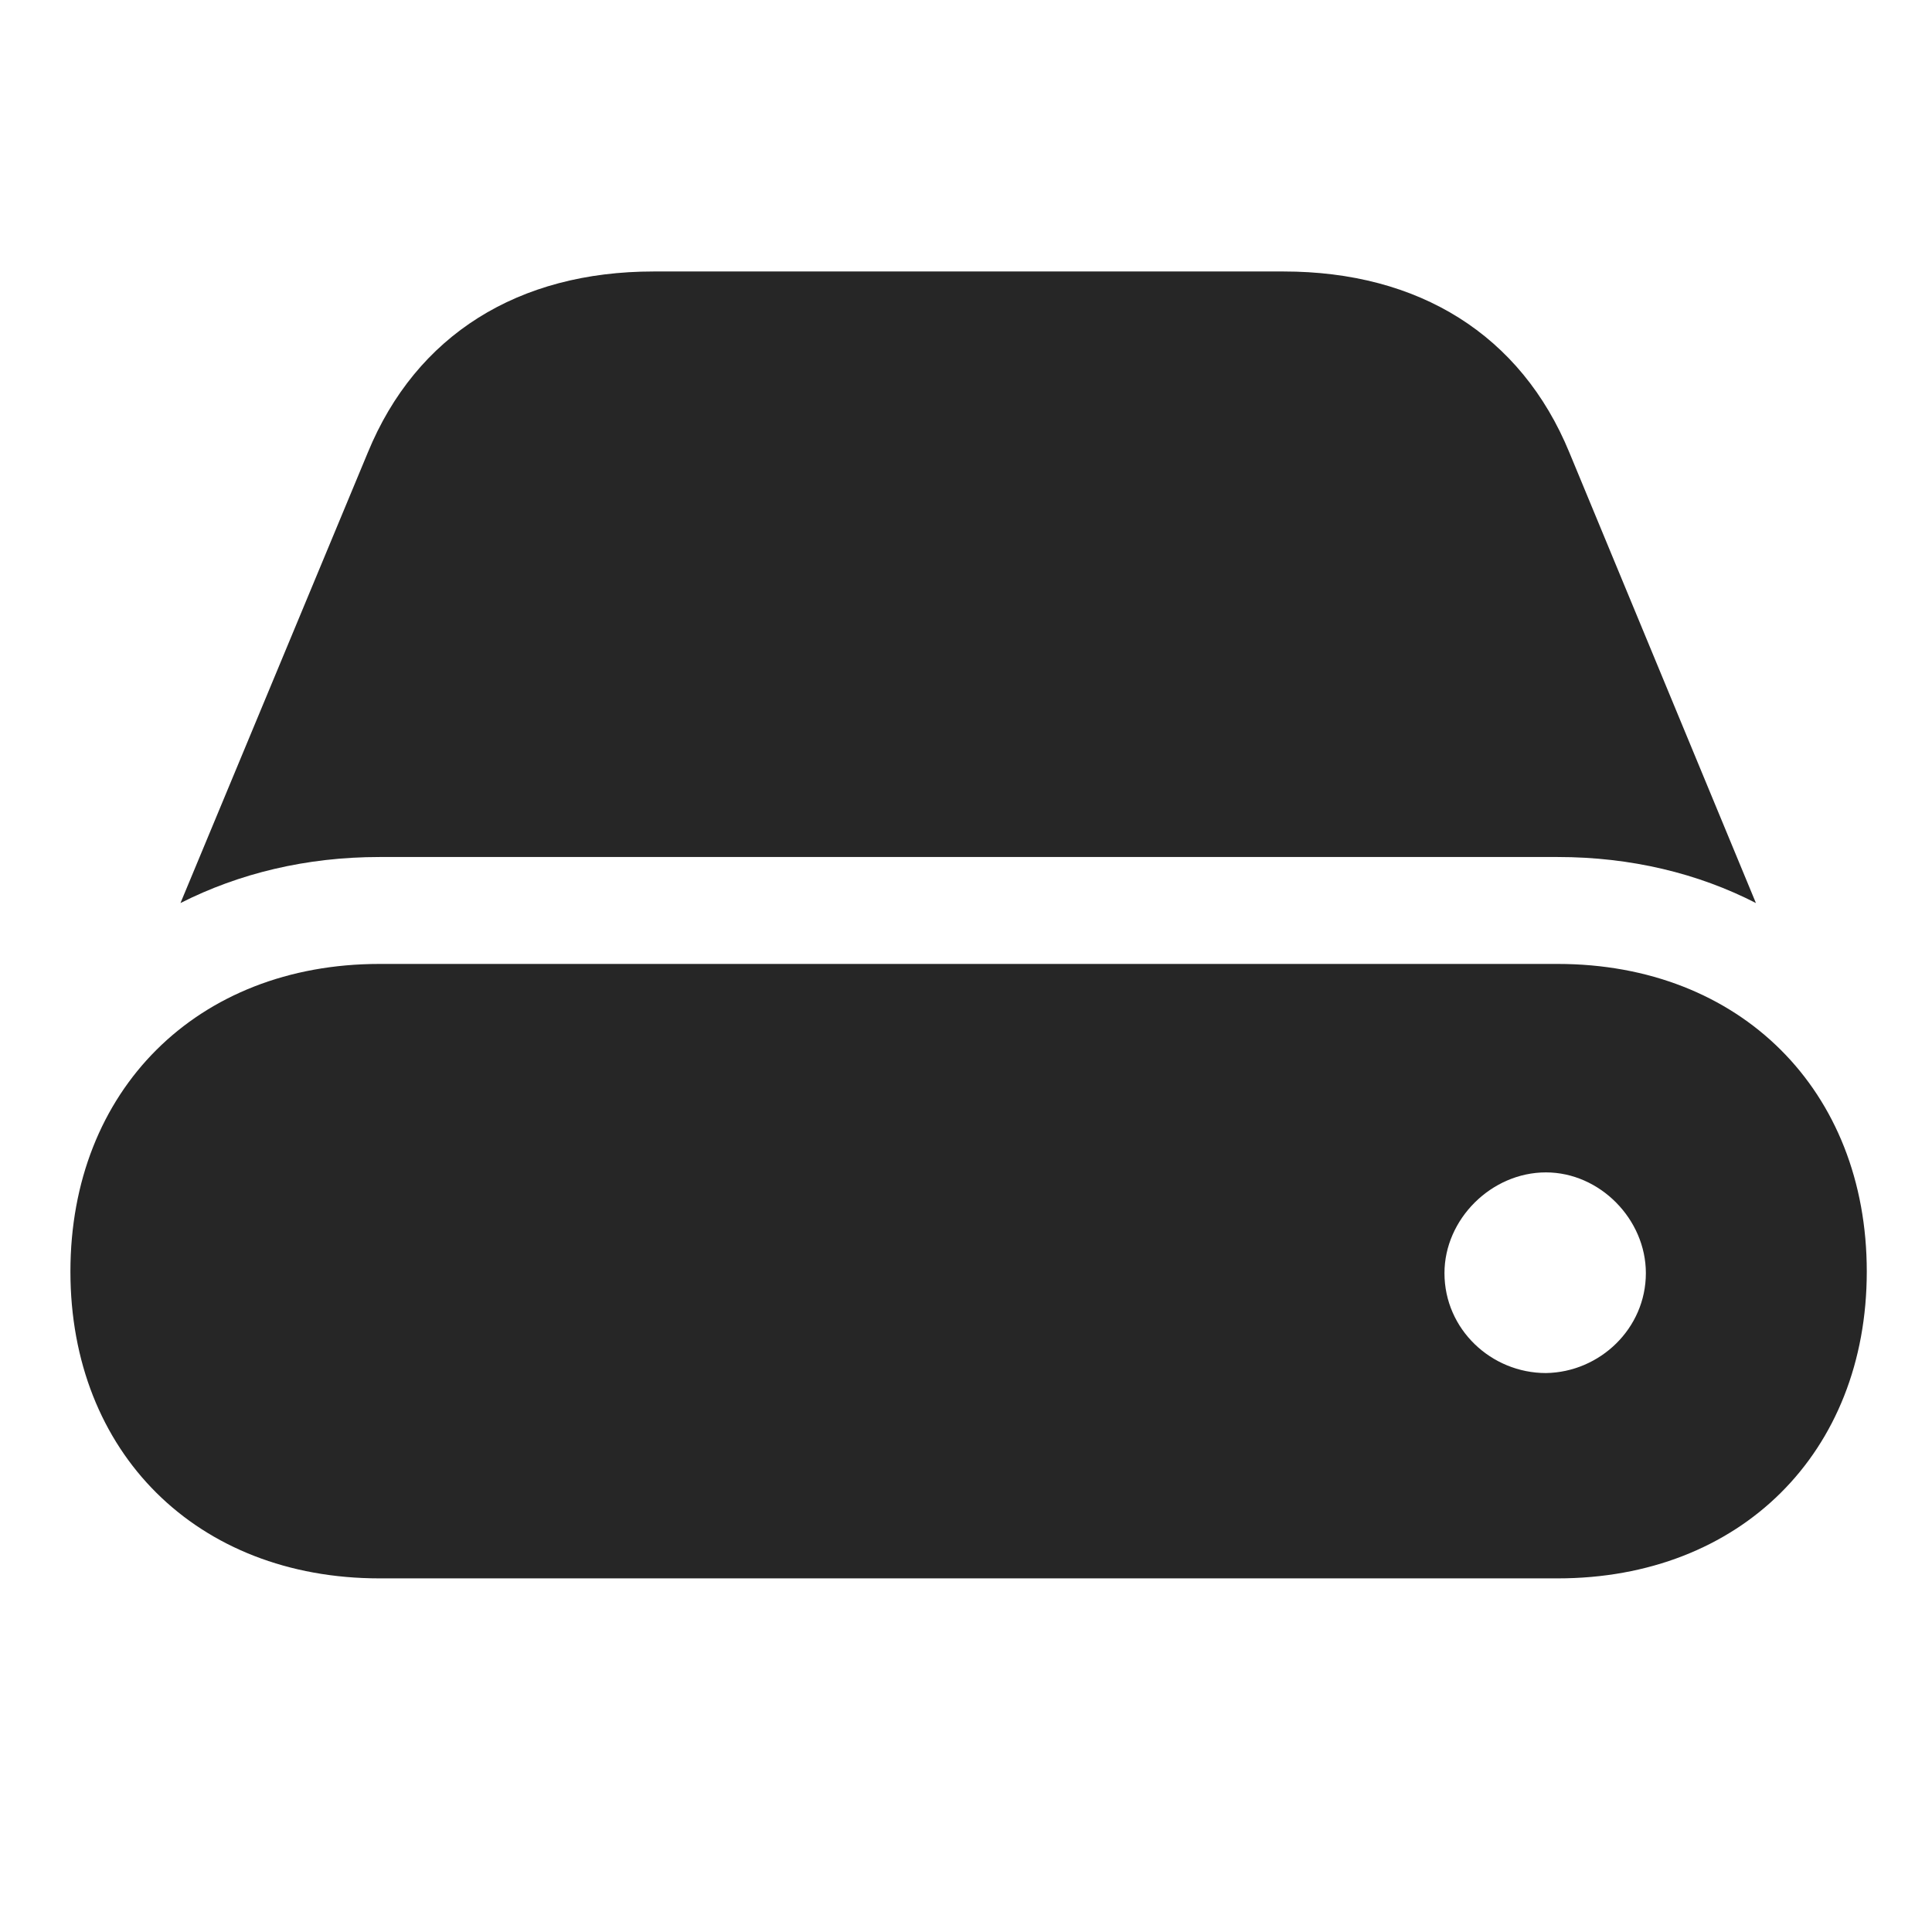 <svg width="29" height="29" viewBox="0 0 29 29" fill="currentColor" xmlns="http://www.w3.org/2000/svg">
<g clip-path="url(#clip0_2207_32981)">
<path d="M5.697 23.692H23.381C26.123 23.692 28.021 21.805 28.021 19.086C28.021 16.368 26.123 14.469 23.381 14.469H5.697C2.955 14.469 1.057 16.368 1.057 19.086C1.057 21.805 2.955 23.692 5.697 23.692ZM5.697 12.864H23.381C24.482 12.864 25.49 13.11 26.357 13.555L23.557 6.793C22.83 5.024 21.295 4.075 19.267 4.075H9.811C7.783 4.075 6.248 5.024 5.521 6.793L2.709 13.555C3.588 13.11 4.596 12.864 5.697 12.864ZM21.682 19.11C21.682 18.301 22.385 17.598 23.205 17.598C24.014 17.598 24.705 18.301 24.705 19.11C24.705 19.942 24.014 20.598 23.205 20.61C22.385 20.61 21.682 19.954 21.682 19.11Z" fill="currentColor" fill-opacity="0.85"/>
</g>
<defs>
<clipPath id="clip0_2207_32981">
<rect width="26.965" height="19.629" fill="currentColor" transform="translate(1.057 4.063)"/>
</clipPath>
</defs>
</svg>
